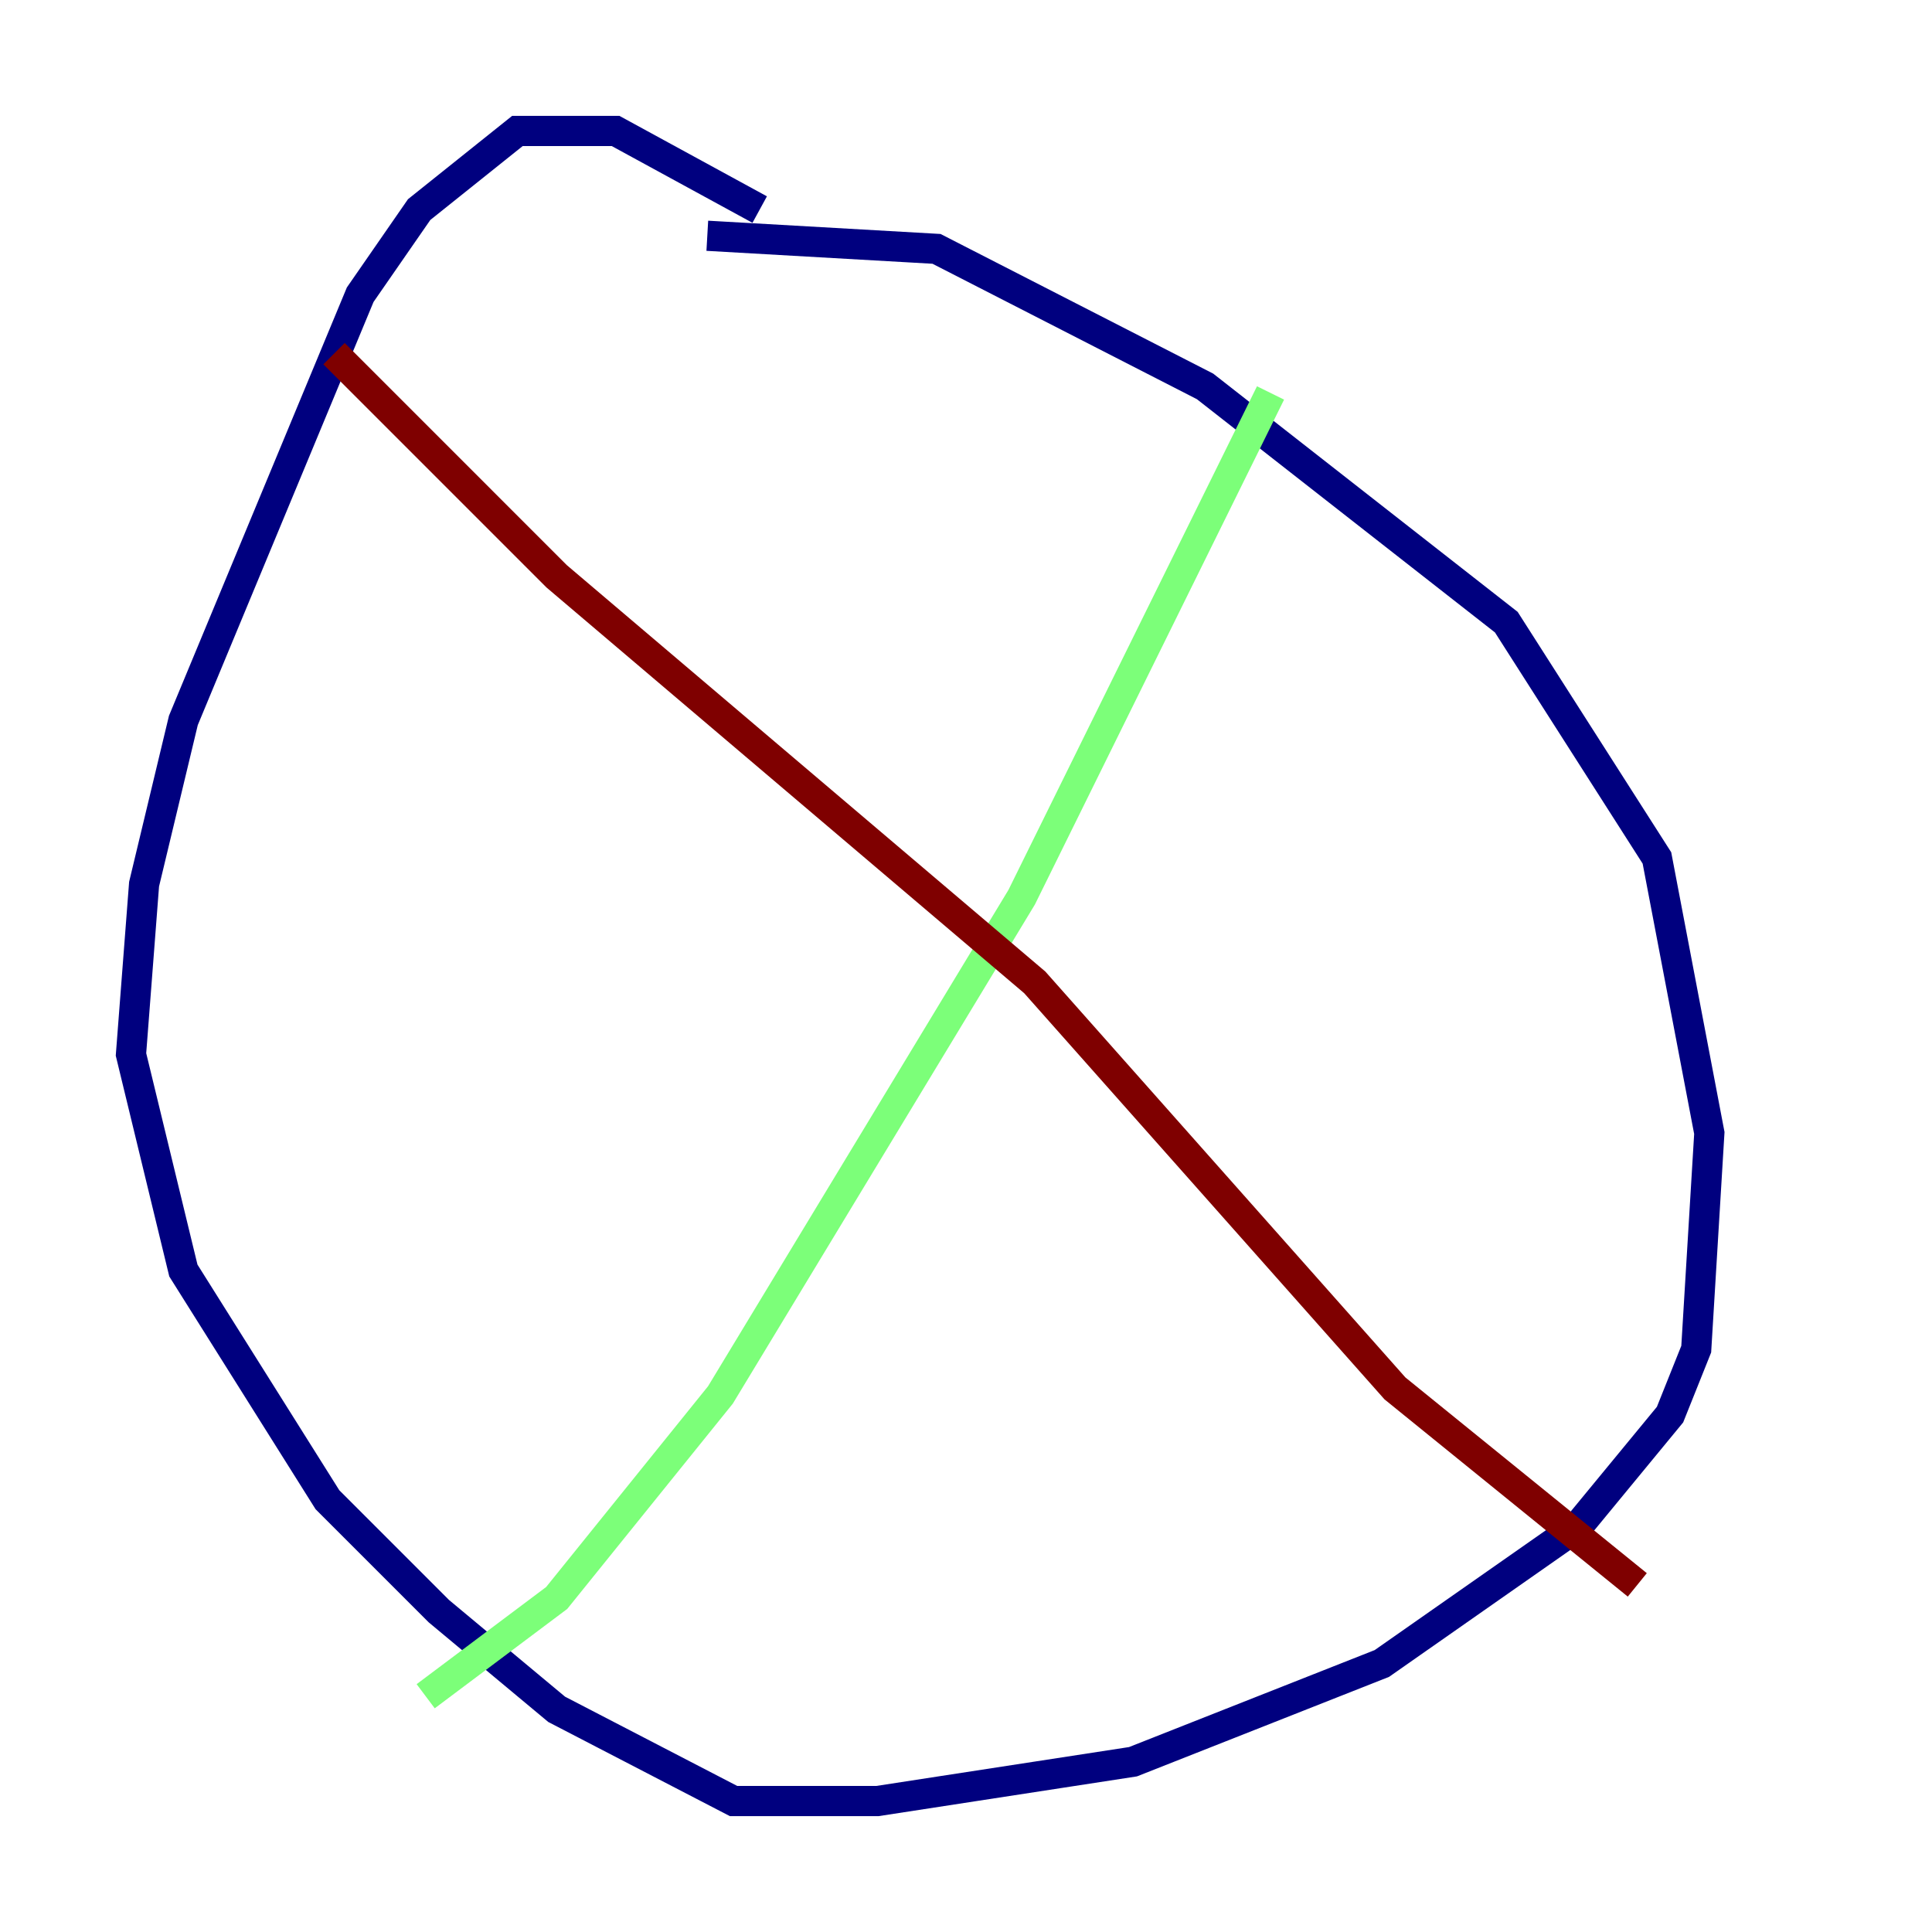 <?xml version="1.0" encoding="utf-8" ?>
<svg baseProfile="tiny" height="128" version="1.2" viewBox="0,0,128,128" width="128" xmlns="http://www.w3.org/2000/svg" xmlns:ev="http://www.w3.org/2001/xml-events" xmlns:xlink="http://www.w3.org/1999/xlink"><defs /><polyline fill="none" points="46.861,15.62 62.047,16.488 79.837,25.6 99.797,41.22 109.776,56.841 113.248,75.064 112.38,89.383 110.644,93.722 104.57,101.098 91.552,110.21 75.064,116.719 58.142,119.322 48.597,119.322 36.881,113.248 29.071,106.739 21.695,99.363 12.149,84.176 8.678,69.858 9.546,58.576 12.149,47.729 23.864,19.525 27.77,13.885 34.278,8.678 40.786,8.678 50.332,13.885" stroke="#00007f" stroke-width="2" /><polyline fill="none" points="84.176,26.034 67.688,59.444 47.729,92.42 36.881,105.871 28.203,112.38" stroke="#7cff79" stroke-width="2" /><polyline fill="none" points="22.129,23.43 36.881,38.183 68.556,65.085 92.42,91.986 108.475,105.003" stroke="#7f0000" stroke-width="2" /></svg>